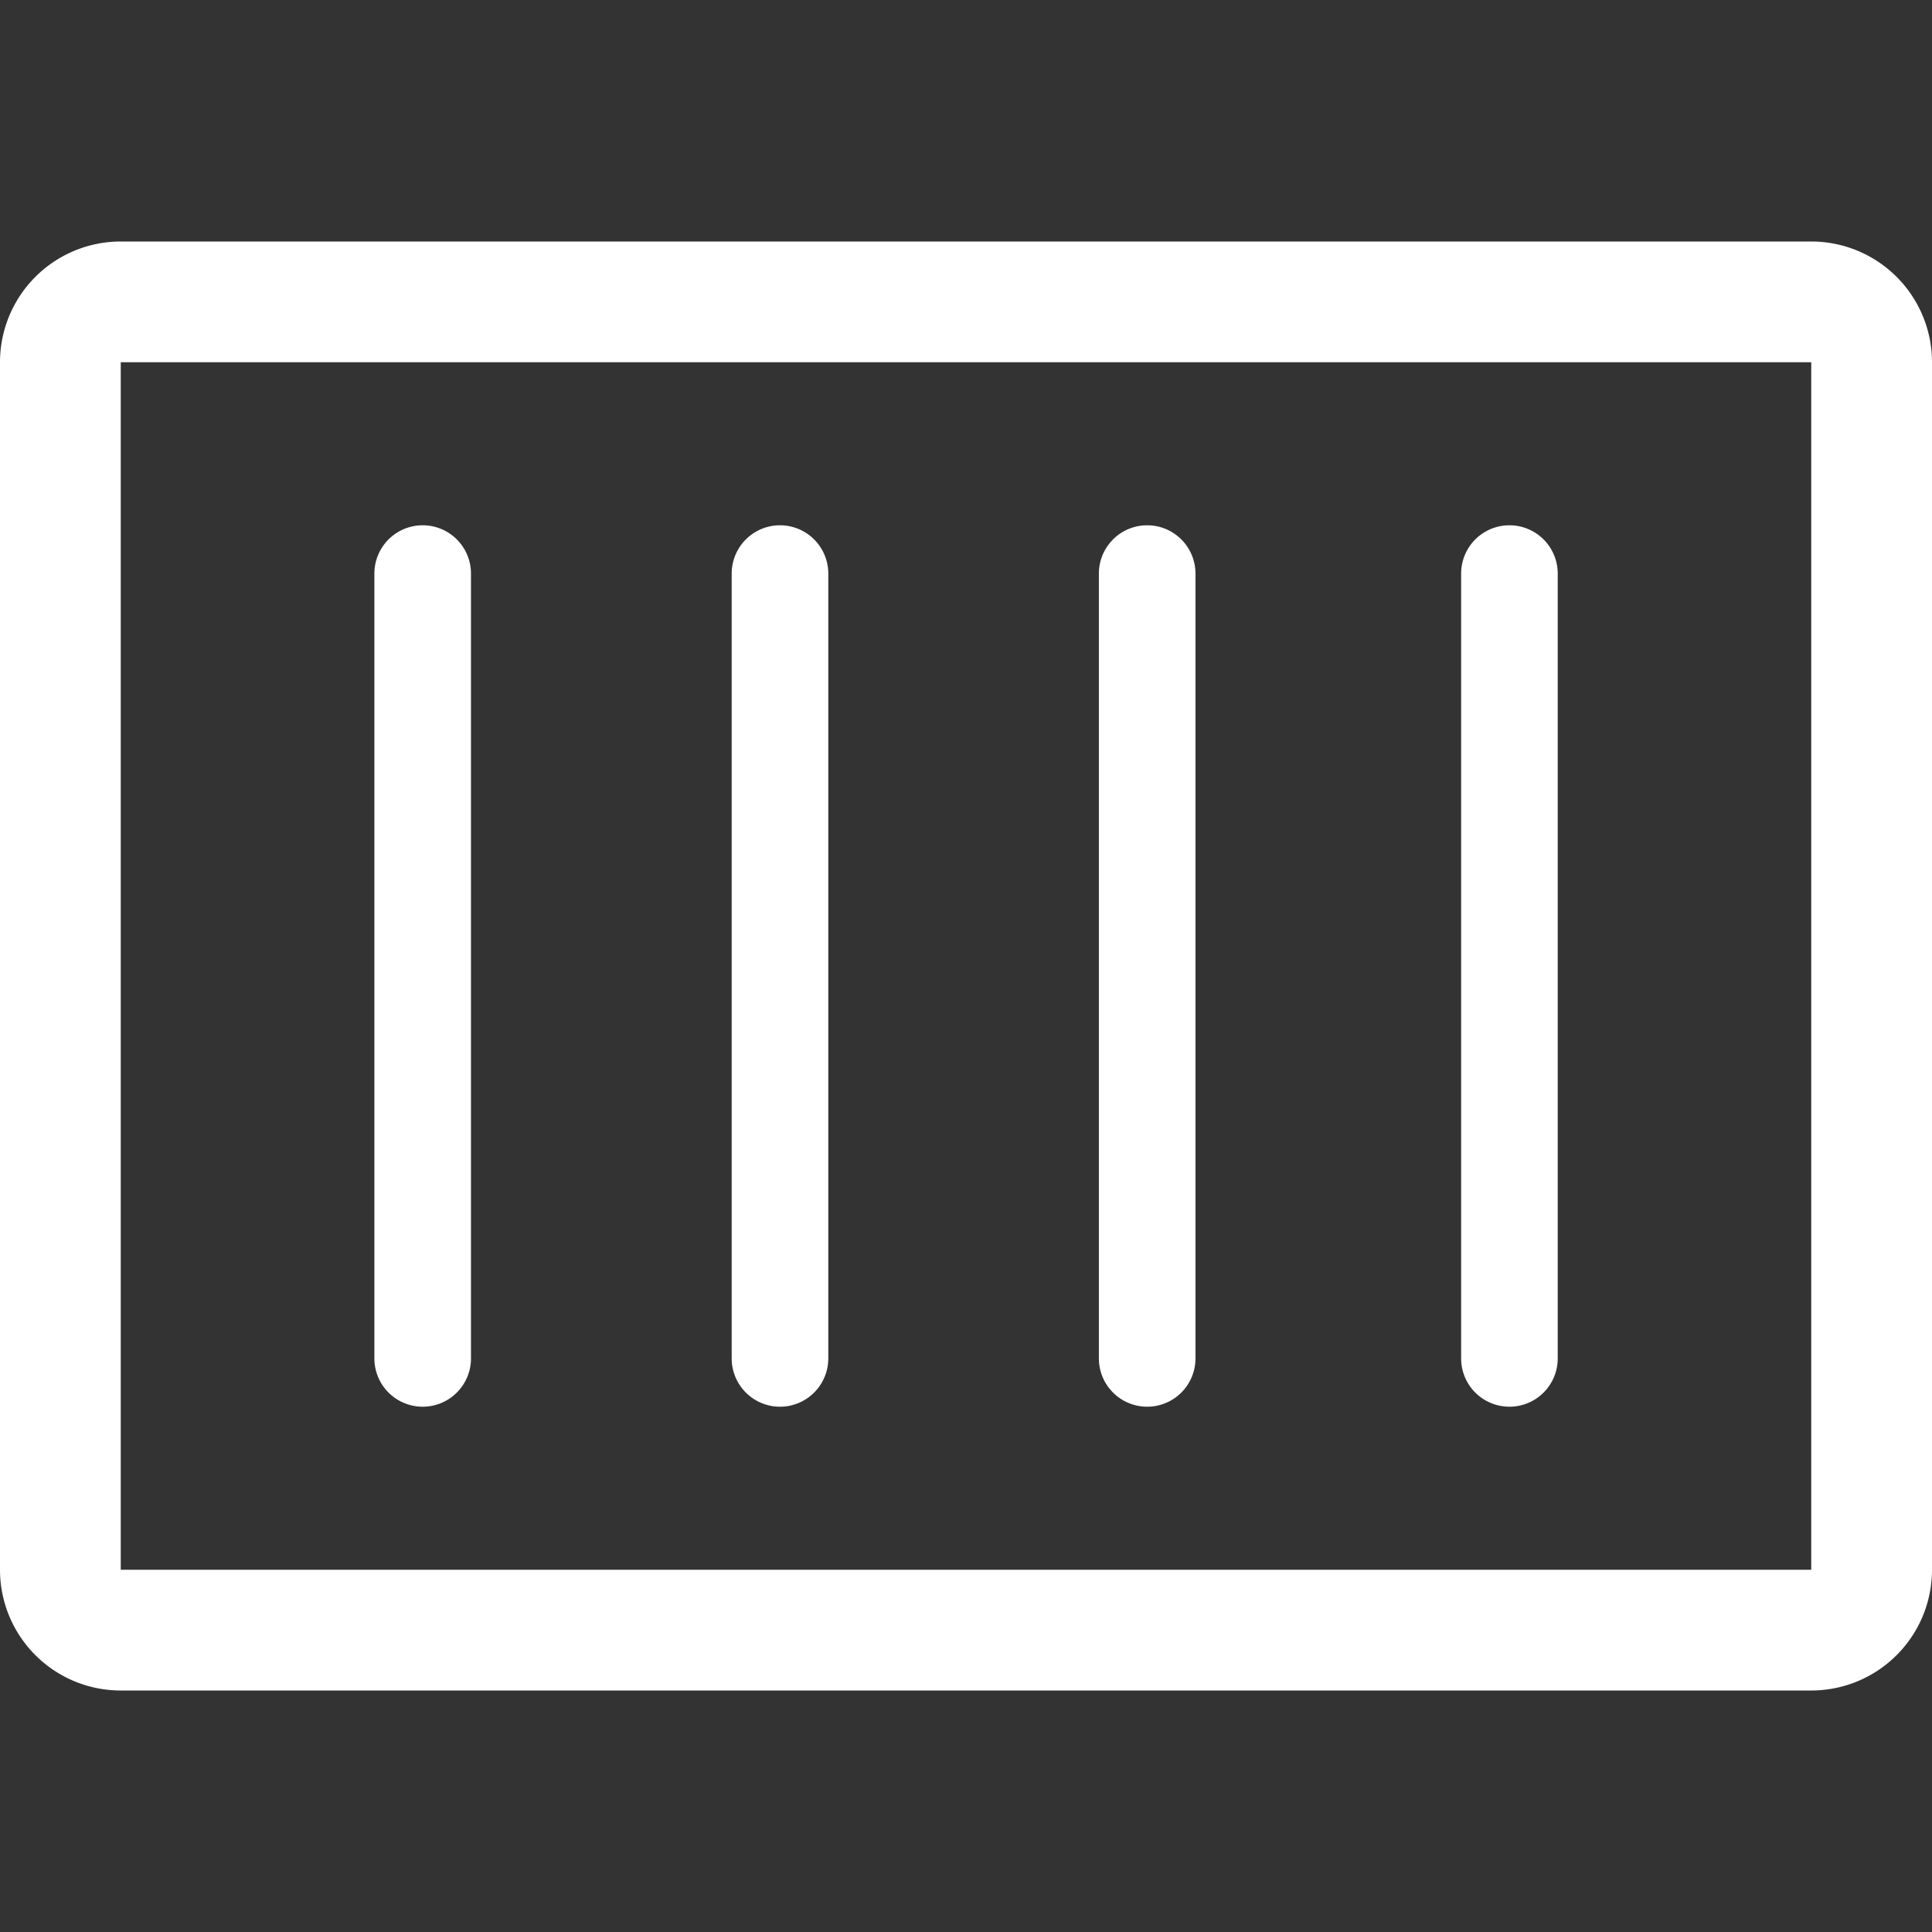 <svg xmlns="http://www.w3.org/2000/svg" xmlns:xlink="http://www.w3.org/1999/xlink" width="18" height="18" viewBox="0 0 18 18">
  <rect x="0" y="0" width="18" height="18" fill="#333333" stroke="none"/>
  <defs>
    <clipPath id="clip-path">
      <rect id="Rectangle_75" data-name="Rectangle 75" width="18" height="18" transform="translate(20 106)" fill="#fff" stroke="#707070" stroke-width="1"/>
    </clipPath>
  </defs>
  <g id="Mask_Group_13" data-name="Mask Group 13" transform="translate(-20 -106)" clip-path="url(#clip-path)">
    <g id="__TEMP__SVG__" transform="translate(18.875 104.875)">
      <path id="Path_18" data-name="Path 18" d="M18,16.875H2.25A1.125,1.125,0,0,1,1.125,15.75V4.5A1.125,1.125,0,0,1,2.25,3.375H18A1.125,1.125,0,0,1,19.125,4.5V15.75A1.125,1.125,0,0,1,18,16.875ZM2.25,4.5V15.75H18V4.5Z" fill="#fff"/>
      <path id="Path_19" data-name="Path 19" d="M5.063,14.231a.45.45,0,0,1-.45-.45V6.469a.45.45,0,1,1,.9,0v7.312A.45.45,0,0,1,5.063,14.231Z" fill="#fff"/>
      <path id="Path_20" data-name="Path 20" d="M8.392,14.231a.45.45,0,0,1-.45-.45V6.469a.45.45,0,1,1,.9,0v7.312A.45.45,0,0,1,8.392,14.231Z" fill="#fff"/>
      <path id="Path_21" data-name="Path 21" d="M11.813,14.231a.45.45,0,0,1-.45-.45V6.469a.45.45,0,1,1,.9,0v7.312a.45.45,0,0,1-.45.45Z" fill="#fff"/>
      <path id="Path_22" data-name="Path 22" d="M15.188,14.231a.45.45,0,0,1-.45-.45V6.469a.45.45,0,1,1,.9,0v7.312a.45.45,0,0,1-.45.45Z" fill="#fff"/>
    </g>
  </g>
</svg>
